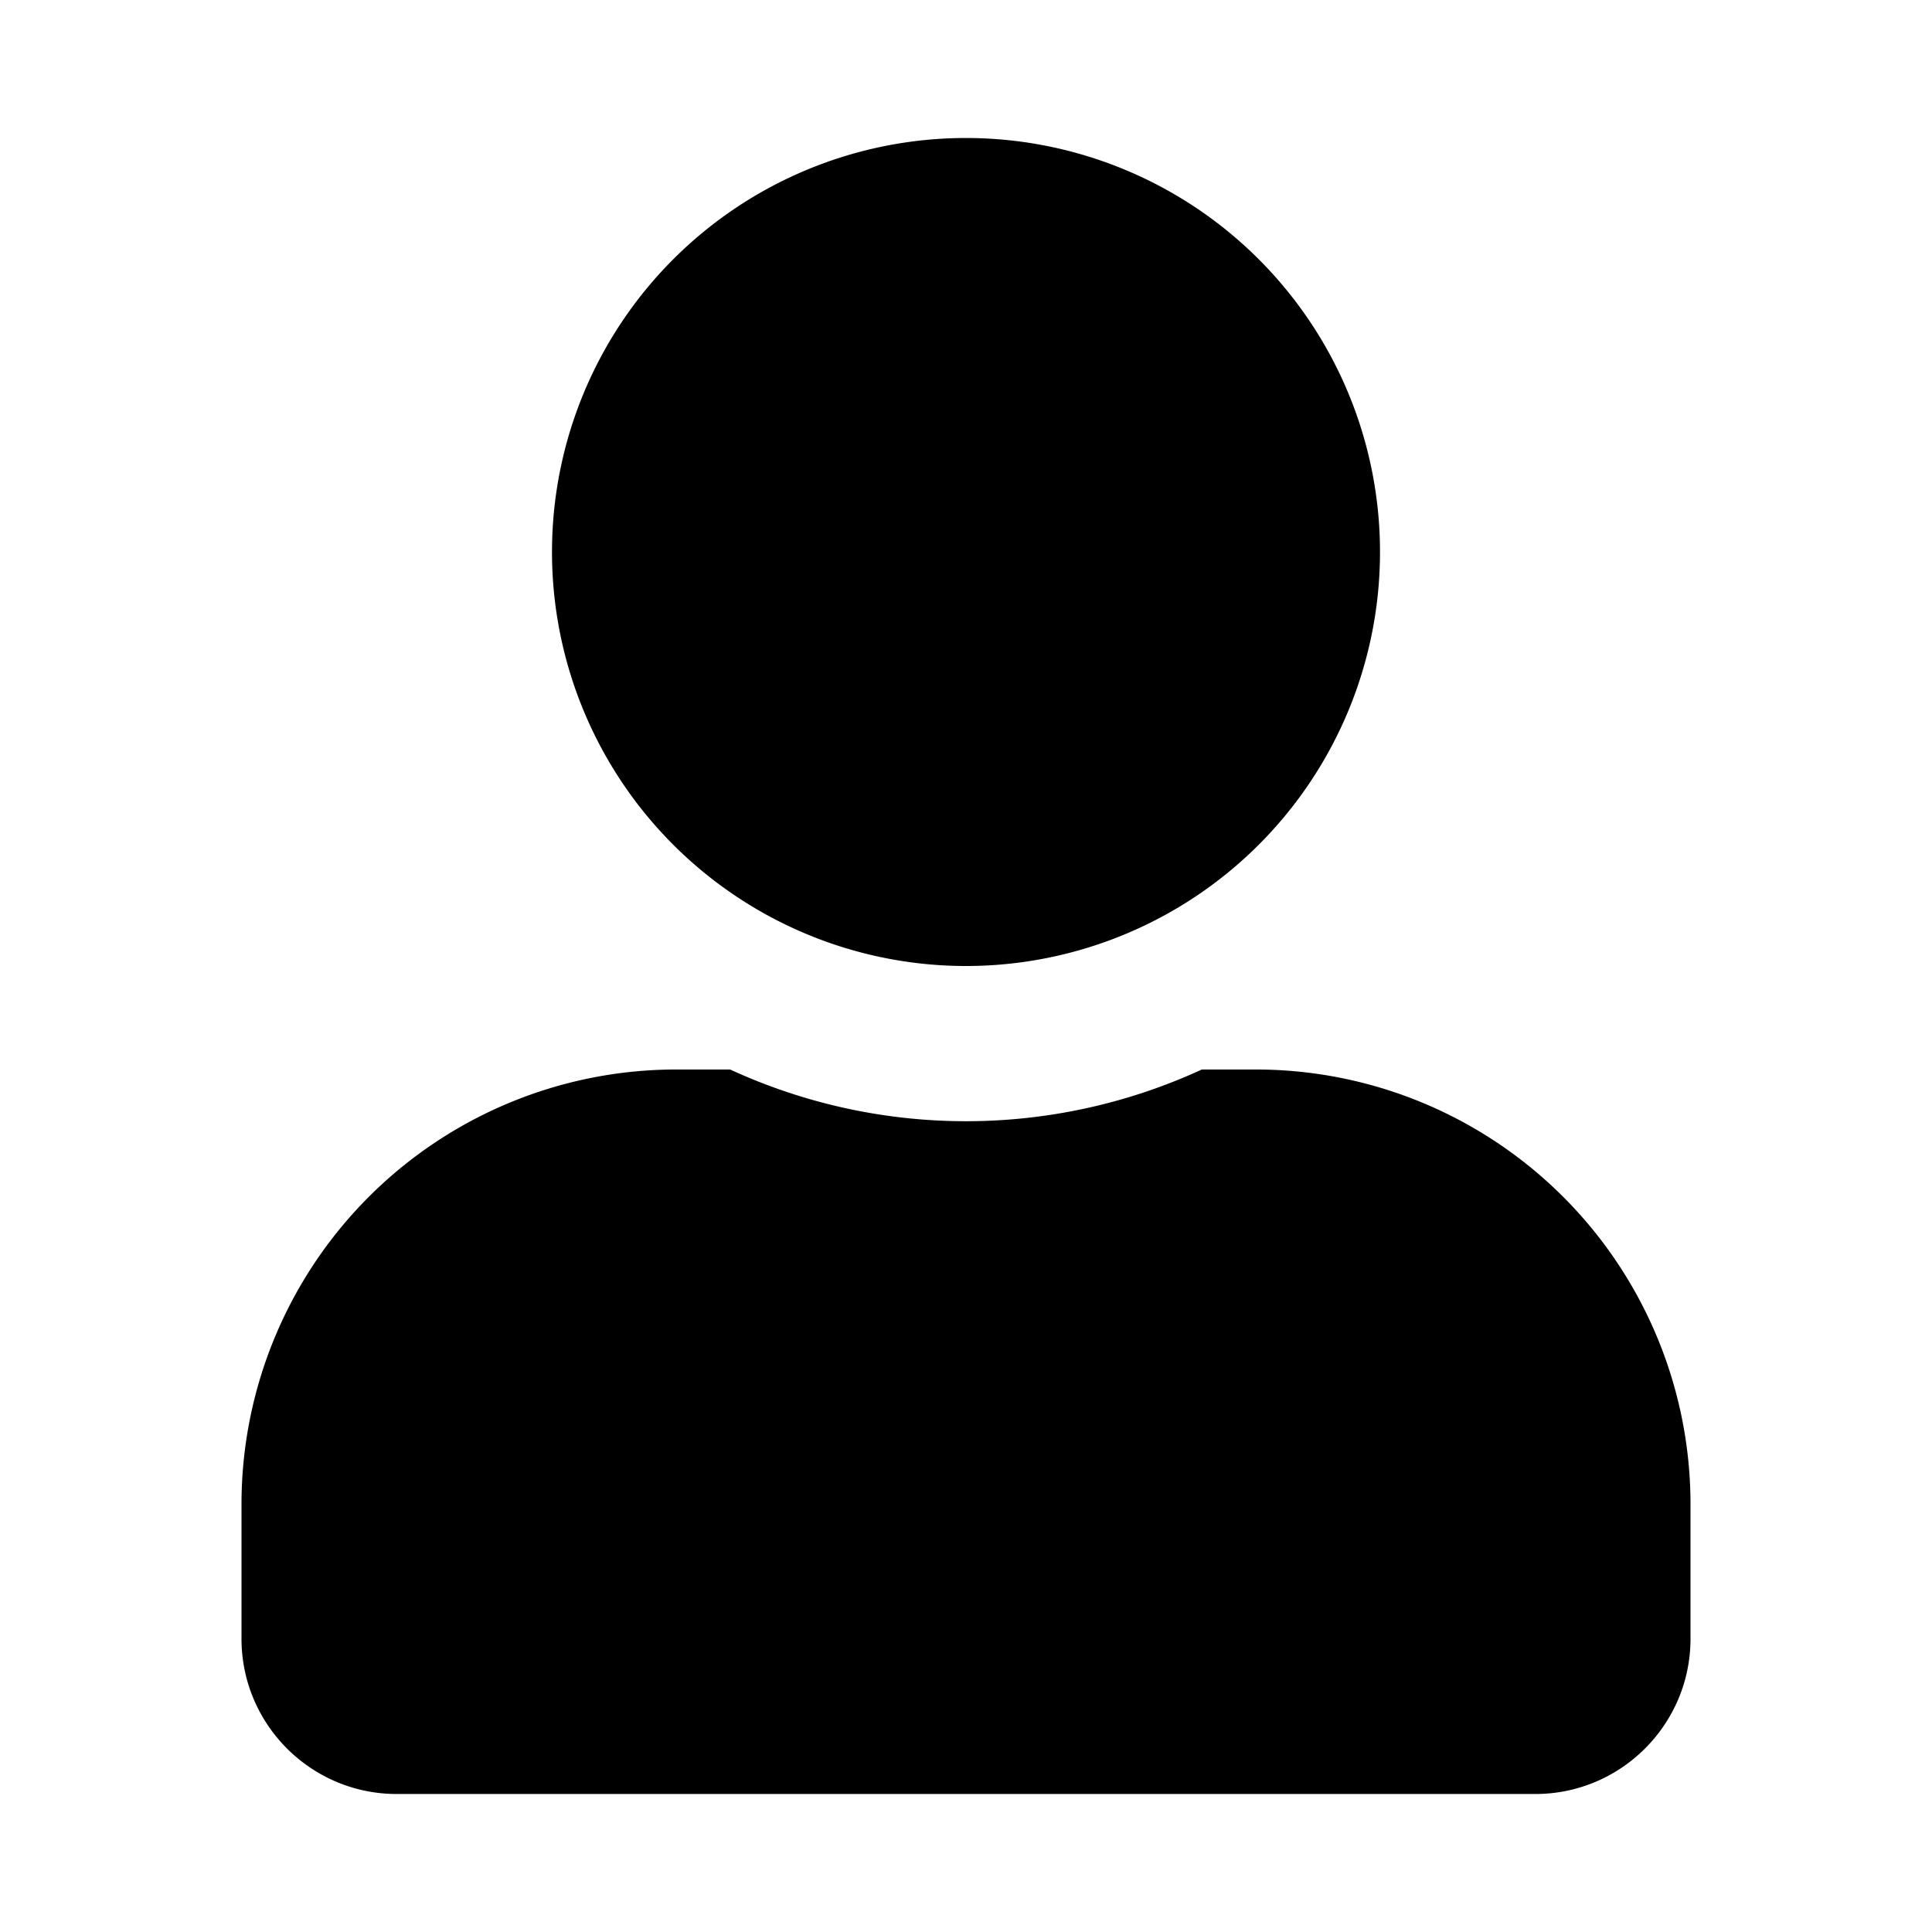 <svg aria-hidden="true" xmlns="http://www.w3.org/2000/svg" viewBox="0 0 14 14" height="1em" width="1em">
  <path d="M7 7a3 3 0 1 0 0-6 3 3 0 0 0 0 6Zm2.1.75h-.391a4.084 4.084 0 0 1-3.418 0H4.9a3.15 3.15 0 0 0-3.15 3.15v.975c0 .621.504 1.125 1.125 1.125h8.25c.621 0 1.125-.504 1.125-1.125V10.9A3.15 3.15 0 0 0 9.1 7.75Z"/>
</svg>
